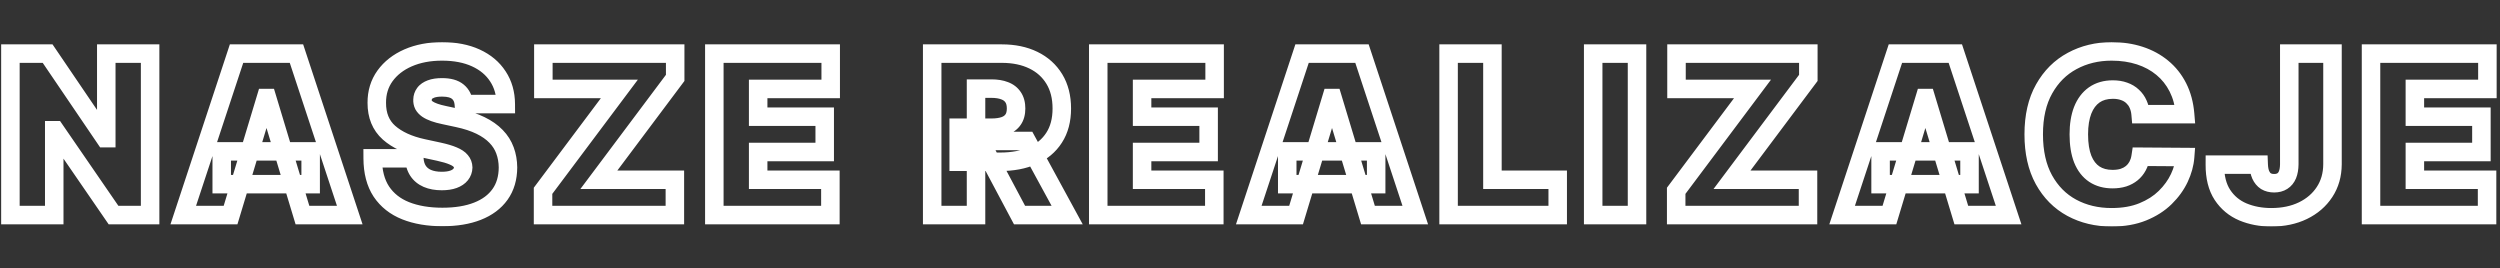 <svg width="1081" height="116" viewBox="0 0 1081 116" fill="none" xmlns="http://www.w3.org/2000/svg">
<rect x="0" y="0" width="1081" height="116" fill="#333333" stroke="none"/>
<mask id="path-1-outside-1_94_248" maskUnits="userSpaceOnUse" x="0" y="18" width="1080" height="80" fill="black">
<rect fill="white" y="18" width="1080" height="80"/>
<path d="M64.909 23.182V93H49.091L23.864 56.318H23.454V93H4.5V23.182H20.591L45.409 59.727H45.955V23.182H64.909ZM99.691 93H79.237L102.282 23.182H128.191L151.237 93H130.782L115.51 42.409H114.964L99.691 93ZM95.873 65.454H134.328V79.636H95.873V65.454ZM200.559 45C200.377 42.727 199.525 40.955 198.002 39.682C196.502 38.409 194.218 37.773 191.15 37.773C189.195 37.773 187.593 38.011 186.343 38.489C185.116 38.943 184.207 39.568 183.616 40.364C183.025 41.159 182.718 42.068 182.695 43.091C182.65 43.932 182.798 44.693 183.138 45.375C183.502 46.034 184.07 46.636 184.843 47.182C185.616 47.705 186.604 48.182 187.809 48.614C189.013 49.045 190.445 49.432 192.104 49.773L197.832 51C201.695 51.818 205.002 52.898 207.752 54.239C210.502 55.58 212.752 57.159 214.502 58.977C216.252 60.773 217.536 62.795 218.354 65.046C219.195 67.296 219.627 69.75 219.65 72.409C219.627 77 218.479 80.886 216.207 84.068C213.934 87.25 210.684 89.671 206.457 91.329C202.252 92.989 197.195 93.818 191.286 93.818C185.218 93.818 179.923 92.921 175.4 91.125C170.9 89.329 167.4 86.568 164.9 82.841C162.423 79.091 161.173 74.296 161.15 68.454H179.15C179.263 70.591 179.798 72.386 180.752 73.841C181.707 75.296 183.048 76.398 184.775 77.148C186.525 77.898 188.604 78.273 191.013 78.273C193.036 78.273 194.729 78.023 196.093 77.523C197.457 77.023 198.491 76.329 199.195 75.443C199.9 74.557 200.263 73.546 200.286 72.409C200.263 71.341 199.911 70.409 199.229 69.614C198.57 68.796 197.479 68.068 195.957 67.432C194.434 66.773 192.377 66.159 189.786 65.591L182.832 64.091C176.65 62.75 171.775 60.511 168.207 57.375C164.661 54.216 162.9 49.909 162.923 44.455C162.9 40.023 164.082 36.148 166.468 32.83C168.877 29.489 172.207 26.886 176.457 25.023C180.729 23.159 185.627 22.227 191.15 22.227C196.786 22.227 201.661 23.171 205.775 25.057C209.888 26.943 213.059 29.602 215.286 33.034C217.536 36.443 218.673 40.432 218.695 45H200.559ZM234.813 93V82.5L267.813 38.455H234.949V23.182H291.949V33.682L258.949 77.727H291.813V93H234.813ZM308.876 93V23.182H359.194V38.455H327.831V50.455H356.604V65.727H327.831V77.727H359.058V93H308.876ZM403.08 93V23.182H433.216C438.398 23.182 442.932 24.125 446.819 26.011C450.705 27.898 453.728 30.614 455.887 34.159C458.046 37.705 459.125 41.955 459.125 46.909C459.125 51.909 458.012 56.125 455.785 59.557C453.58 62.989 450.478 65.579 446.478 67.329C442.5 69.079 437.853 69.954 432.535 69.954H414.535V55.227H428.716C430.944 55.227 432.841 54.955 434.41 54.409C436 53.841 437.216 52.943 438.057 51.716C438.921 50.489 439.353 48.886 439.353 46.909C439.353 44.909 438.921 43.284 438.057 42.034C437.216 40.761 436 39.83 434.41 39.239C432.841 38.625 430.944 38.318 428.716 38.318H422.035V93H403.08ZM443.989 60.955L461.444 93H440.853L423.807 60.955H443.989ZM474.885 93V23.182H525.203V38.455H493.84V50.455H522.612V65.727H493.84V77.727H525.067V93H474.885ZM560.42 93H539.966L563.011 23.182H588.92L611.966 93H591.511L576.238 42.409H575.693L560.42 93ZM556.602 65.454H595.056V79.636H556.602V65.454ZM626.37 93V23.182H645.325V77.727H673.552V93H626.37ZM707.848 23.182V93H688.894V23.182H707.848ZM724.784 93V82.5L757.784 38.455H724.92V23.182H781.92V33.682L748.92 77.727H781.784V93H724.784ZM816.984 93H796.529L819.575 23.182H845.484L868.529 93H848.075L832.802 42.409H832.257L816.984 93ZM813.166 65.454H851.62V79.636H813.166V65.454ZM944.834 49.364H925.607C925.471 47.773 925.107 46.33 924.516 45.034C923.948 43.739 923.153 42.625 922.13 41.693C921.13 40.739 919.914 40.011 918.482 39.511C917.05 38.989 915.425 38.727 913.607 38.727C910.425 38.727 907.732 39.5 905.528 41.045C903.346 42.591 901.687 44.807 900.55 47.693C899.437 50.58 898.88 54.045 898.88 58.091C898.88 62.364 899.448 65.943 900.584 68.829C901.743 71.693 903.414 73.852 905.596 75.307C907.778 76.739 910.403 77.454 913.471 77.454C915.221 77.454 916.789 77.239 918.175 76.807C919.562 76.352 920.766 75.704 921.789 74.864C922.812 74.023 923.641 73.011 924.278 71.829C924.937 70.625 925.38 69.273 925.607 67.773L944.834 67.909C944.607 70.864 943.778 73.875 942.346 76.943C940.914 79.989 938.88 82.807 936.243 85.398C933.63 87.966 930.391 90.034 926.528 91.602C922.664 93.171 918.175 93.954 913.062 93.954C906.653 93.954 900.903 92.579 895.812 89.829C890.743 87.079 886.732 83.034 883.778 77.693C880.846 72.352 879.38 65.818 879.38 58.091C879.38 50.318 880.88 43.773 883.88 38.455C886.88 33.114 890.925 29.079 896.016 26.352C901.107 23.602 906.789 22.227 913.062 22.227C917.471 22.227 921.528 22.829 925.232 24.034C928.937 25.239 932.187 27 934.982 29.318C937.778 31.614 940.028 34.443 941.732 37.807C943.437 41.17 944.471 45.023 944.834 49.364ZM989.886 23.182H1008.57V71.046C1008.55 75.591 1007.4 79.591 1005.13 83.046C1002.88 86.477 999.761 89.159 995.784 91.091C991.83 93 987.273 93.954 982.114 93.954C977.636 93.954 973.546 93.182 969.841 91.636C966.136 90.068 963.182 87.614 960.977 84.273C958.773 80.909 957.682 76.546 957.705 71.182H976.659C976.727 72.932 977.023 74.409 977.546 75.614C978.091 76.818 978.841 77.727 979.796 78.341C980.773 78.932 981.955 79.227 983.341 79.227C984.75 79.227 985.932 78.921 986.886 78.307C987.864 77.693 988.602 76.784 989.102 75.579C989.602 74.352 989.864 72.841 989.886 71.046V23.182ZM1025.23 93V23.182H1075.55V38.455H1044.19V50.455H1072.96V65.727H1044.19V77.727H1075.41V93H1025.23Z"/>
</mask>
<path d="M64.909 23.182H68.909V19.182H64.909V23.182ZM64.909 93V97H68.909V93H64.909ZM49.091 93L45.795 95.267L46.987 97H49.091V93ZM23.864 56.318L27.159 54.051L25.967 52.318H23.864V56.318ZM23.454 56.318V52.318H19.454V56.318H23.454ZM23.454 93V97H27.454V93H23.454ZM4.5 93H0.5V97H4.5V93ZM4.5 23.182V19.182H0.5V23.182H4.5ZM20.591 23.182L23.9 20.935L22.71 19.182H20.591V23.182ZM45.409 59.727L42.1 61.974L43.29 63.727H45.409V59.727ZM45.955 59.727V63.727H49.955V59.727H45.955ZM45.955 23.182V19.182H41.955V23.182H45.955ZM60.909 23.182V93H68.909V23.182H60.909ZM64.909 89H49.091V97H64.909V89ZM52.387 90.733L27.159 54.051L20.568 58.585L45.795 95.267L52.387 90.733ZM23.864 52.318H23.454V60.318H23.864V52.318ZM19.454 56.318V93H27.454V56.318H19.454ZM23.454 89H4.5V97H23.454V89ZM8.5 93V23.182H0.5V93H8.5ZM4.5 27.182H20.591V19.182H4.5V27.182ZM17.282 25.429L42.1 61.974L48.718 57.48L23.9 20.935L17.282 25.429ZM45.409 63.727H45.955V55.727H45.409V63.727ZM49.955 59.727V23.182H41.955V59.727H49.955ZM45.955 27.182H64.909V19.182H45.955V27.182ZM99.691 93V97H102.662L103.521 94.156L99.691 93ZM79.237 93L75.438 91.746L73.704 97H79.237V93ZM102.282 23.182V19.182H99.39L98.484 21.928L102.282 23.182ZM128.191 23.182L131.99 21.928L131.083 19.182H128.191V23.182ZM151.237 93V97H156.769L155.035 91.746L151.237 93ZM130.782 93L126.953 94.156L127.812 97H130.782V93ZM115.51 42.409L119.339 41.253L118.48 38.409H115.51V42.409ZM114.964 42.409V38.409H111.993L111.135 41.253L114.964 42.409ZM95.873 65.454V61.455H91.873V65.454H95.873ZM134.328 65.454H138.328V61.455H134.328V65.454ZM134.328 79.636V83.636H138.328V79.636H134.328ZM95.873 79.636H91.873V83.636H95.873V79.636ZM99.691 89H79.237V97H99.691V89ZM83.035 94.254L106.081 24.436L98.484 21.928L75.438 91.746L83.035 94.254ZM102.282 27.182H128.191V19.182H102.282V27.182ZM124.393 24.436L147.438 94.254L155.035 91.746L131.99 21.928L124.393 24.436ZM151.237 89H130.782V97H151.237V89ZM134.612 91.844L119.339 41.253L111.68 43.565L126.953 94.156L134.612 91.844ZM115.51 38.409H114.964V46.409H115.51V38.409ZM111.135 41.253L95.862 91.844L103.521 94.156L118.793 43.565L111.135 41.253ZM95.873 69.454H134.328V61.455H95.873V69.454ZM130.328 65.454V79.636H138.328V65.454H130.328ZM134.328 75.636H95.873V83.636H134.328V75.636ZM99.873 79.636V65.454H91.873V79.636H99.873ZM200.559 45L196.572 45.319L196.866 49H200.559V45ZM198.002 39.682L195.414 42.732L195.425 42.741L195.437 42.751L198.002 39.682ZM186.343 38.489L187.732 42.24L187.751 42.233L187.77 42.225L186.343 38.489ZM183.616 40.364L180.405 37.978L180.405 37.978L183.616 40.364ZM182.695 43.091L186.689 43.307L186.693 43.243L186.694 43.18L182.695 43.091ZM183.138 45.375L179.561 47.164L179.597 47.236L179.636 47.307L183.138 45.375ZM184.843 47.182L182.536 50.45L182.569 50.473L182.602 50.495L184.843 47.182ZM192.104 49.773L192.942 45.861L192.926 45.858L192.909 45.855L192.104 49.773ZM197.832 51L196.993 54.911L197.003 54.913L197.832 51ZM214.502 58.977L211.62 61.751L211.629 61.76L211.638 61.769L214.502 58.977ZM218.354 65.046L214.595 66.412L214.601 66.429L214.607 66.446L218.354 65.046ZM219.65 72.409L223.65 72.429L223.65 72.402L223.65 72.375L219.65 72.409ZM216.207 84.068L219.462 86.393L219.462 86.393L216.207 84.068ZM206.457 91.329L204.995 87.606L204.988 87.609L206.457 91.329ZM175.4 91.125L173.917 94.84L173.924 94.843L175.4 91.125ZM164.9 82.841L161.562 85.046L161.57 85.057L161.578 85.069L164.9 82.841ZM161.15 68.454V64.454H157.134L157.15 68.47L161.15 68.454ZM179.15 68.454L183.144 68.242L182.943 64.454H179.15V68.454ZM180.752 73.841L177.408 76.035L177.408 76.035L180.752 73.841ZM184.775 77.148L183.182 80.817L183.19 80.821L183.199 80.824L184.775 77.148ZM196.093 77.523L197.47 81.278L197.47 81.278L196.093 77.523ZM199.195 75.443L202.327 77.932L202.327 77.932L199.195 75.443ZM200.286 72.409L204.285 72.489L204.287 72.406L204.285 72.324L200.286 72.409ZM199.229 69.614L196.114 72.123L196.153 72.171L196.192 72.217L199.229 69.614ZM195.957 67.432L194.368 71.103L194.391 71.113L194.414 71.123L195.957 67.432ZM189.786 65.591L190.643 61.684L190.629 61.681L189.786 65.591ZM182.832 64.091L181.984 68L181.988 68.001L182.832 64.091ZM168.207 57.375L165.546 60.361L165.556 60.37L165.566 60.379L168.207 57.375ZM162.923 44.455L166.922 44.471L166.923 44.453L166.922 44.434L162.923 44.455ZM166.468 32.83L163.223 30.49L163.221 30.494L166.468 32.83ZM176.457 25.023L174.857 21.356L174.85 21.359L176.457 25.023ZM205.775 25.057L204.107 28.693L204.107 28.693L205.775 25.057ZM215.286 33.034L211.931 35.212L211.939 35.225L211.948 35.237L215.286 33.034ZM218.695 45V49H222.715L222.695 44.98L218.695 45ZM204.546 44.681C204.293 41.511 203.038 38.678 200.567 36.613L195.437 42.751C196.011 43.231 196.462 43.943 196.572 45.319L204.546 44.681ZM200.59 36.632C198.058 34.484 194.662 33.773 191.15 33.773V41.773C193.774 41.773 194.946 42.334 195.414 42.732L200.59 36.632ZM191.15 33.773C188.912 33.773 186.78 34.04 184.916 34.752L187.77 42.225C188.406 41.983 189.478 41.773 191.15 41.773V33.773ZM184.954 34.738C183.228 35.377 181.584 36.39 180.405 37.978L186.827 42.749C186.829 42.746 187.003 42.51 187.732 42.24L184.954 34.738ZM180.405 37.978C179.303 39.462 178.737 41.179 178.696 43.002L186.694 43.18C186.699 42.957 186.747 42.856 186.827 42.749L180.405 37.978ZM178.701 42.875C178.622 44.335 178.878 45.798 179.561 47.164L186.716 43.586C186.711 43.576 186.705 43.561 186.699 43.531C186.692 43.498 186.683 43.428 186.689 43.307L178.701 42.875ZM179.636 47.307C180.357 48.614 181.393 49.642 182.536 50.45L187.15 43.914C186.748 43.63 186.647 43.454 186.641 43.443L179.636 47.307ZM182.602 50.495C183.732 51.26 185.047 51.873 186.459 52.379L189.159 44.848C188.161 44.491 187.499 44.149 187.084 43.869L182.602 50.495ZM186.459 52.379C187.888 52.891 189.51 53.323 191.299 53.691L192.909 45.855C191.38 45.54 190.139 45.2 189.159 44.848L186.459 52.379ZM191.266 53.684L196.993 54.911L198.67 47.089L192.942 45.861L191.266 53.684ZM197.003 54.913C200.634 55.682 203.614 56.671 205.999 57.834L209.505 50.643C206.39 49.124 202.757 47.954 198.66 47.087L197.003 54.913ZM205.999 57.834C208.414 59.012 210.256 60.334 211.62 61.751L217.384 56.203C215.248 53.984 212.59 52.147 209.505 50.643L205.999 57.834ZM211.638 61.769C213.011 63.178 213.98 64.721 214.595 66.412L222.113 63.678C221.092 60.87 219.493 58.367 217.366 56.185L211.638 61.769ZM214.607 66.446C215.268 68.214 215.631 70.201 215.65 72.443L223.65 72.375C223.623 69.299 223.122 66.377 222.101 63.645L214.607 66.446ZM215.65 72.389C215.63 76.301 214.664 79.346 212.952 81.743L219.462 86.393C222.294 82.427 223.624 77.699 223.65 72.429L215.65 72.389ZM212.952 81.743C211.198 84.199 208.621 86.183 204.995 87.606L207.918 95.053C212.747 93.158 216.67 90.301 219.462 86.393L212.952 81.743ZM204.988 87.609C201.371 89.036 196.839 89.818 191.286 89.818V97.818C197.551 97.818 203.133 96.941 207.925 95.05L204.988 87.609ZM191.286 89.818C185.603 89.818 180.828 88.976 176.876 87.407L173.924 94.843C179.017 96.865 184.833 97.818 191.286 97.818V89.818ZM176.882 87.41C173.069 85.888 170.236 83.616 168.222 80.613L161.578 85.069C164.563 89.52 168.731 92.771 173.917 94.84L176.882 87.41ZM168.237 80.636C166.301 77.704 165.17 73.731 165.15 68.439L157.15 68.47C157.175 74.859 158.544 80.477 161.562 85.046L168.237 80.636ZM161.15 72.454H179.15V64.454H161.15V72.454ZM175.155 68.667C175.298 71.349 175.985 73.868 177.408 76.035L184.096 71.646C183.61 70.905 183.229 69.833 183.144 68.242L175.155 68.667ZM177.408 76.035C178.825 78.195 180.801 79.783 183.182 80.817L186.368 73.479C185.294 73.012 184.588 72.395 184.096 71.646L177.408 76.035ZM183.199 80.824C185.56 81.836 188.201 82.273 191.013 82.273V74.273C189.008 74.273 187.489 73.959 186.35 73.471L183.199 80.824ZM191.013 82.273C193.335 82.273 195.529 81.99 197.47 81.278L194.716 73.767C193.929 74.056 192.737 74.273 191.013 74.273V82.273ZM197.47 81.278C199.332 80.596 201.052 79.535 202.327 77.932L196.064 72.954C195.929 73.124 195.582 73.45 194.716 73.767L197.47 81.278ZM202.327 77.932C203.579 76.357 204.245 74.498 204.285 72.489L196.287 72.329C196.282 72.593 196.221 72.757 196.064 72.954L202.327 77.932ZM204.285 72.324C204.243 70.35 203.563 68.524 202.266 67.01L196.192 72.217C196.247 72.281 196.26 72.314 196.263 72.324C196.267 72.334 196.285 72.382 196.287 72.494L204.285 72.324ZM202.344 67.104C201.095 65.553 199.319 64.502 197.499 63.741L194.414 71.123C195.64 71.635 196.045 72.037 196.114 72.123L202.344 67.104ZM197.545 63.761C195.69 62.958 193.355 62.279 190.643 61.684L188.929 69.498C191.399 70.04 193.178 70.588 194.368 71.103L197.545 63.761ZM190.629 61.681L183.675 60.181L181.988 68.001L188.943 69.501L190.629 61.681ZM183.68 60.182C177.95 58.939 173.763 56.933 170.847 54.371L165.566 60.379C169.787 64.089 175.35 66.561 181.984 68L183.68 60.182ZM170.868 54.389C168.31 52.109 166.904 48.968 166.922 44.471L158.923 44.438C158.896 50.85 161.013 56.322 165.546 60.361L170.868 54.389ZM166.922 44.434C166.904 40.772 167.865 37.738 169.715 35.165L163.221 30.494C160.299 34.557 158.896 39.273 158.923 44.475L166.922 44.434ZM169.712 35.169C171.653 32.478 174.383 30.3 178.063 28.686L174.85 21.359C170.03 23.473 166.102 26.499 163.223 30.49L169.712 35.169ZM178.056 28.689C181.74 27.082 186.077 26.227 191.15 26.227V18.227C185.177 18.227 179.719 19.236 174.857 21.356L178.056 28.689ZM191.15 26.227C196.348 26.227 200.629 27.098 204.107 28.693L207.442 21.421C202.693 19.243 197.224 18.227 191.15 18.227V26.227ZM204.107 28.693C207.607 30.298 210.16 32.483 211.931 35.212L218.641 30.857C215.958 26.722 212.17 23.589 207.442 21.421L204.107 28.693ZM211.948 35.237C213.72 37.923 214.676 41.133 214.695 45.02L222.695 44.98C222.669 39.73 221.352 34.963 218.625 30.831L211.948 35.237ZM218.695 41H200.559V49H218.695V41ZM234.813 93H230.813V97H234.813V93ZM234.813 82.5L231.612 80.102L230.813 81.168V82.5H234.813ZM267.813 38.455L271.014 40.853L275.808 34.455H267.813V38.455ZM234.949 38.455H230.949V42.455H234.949V38.455ZM234.949 23.182V19.182H230.949V23.182H234.949ZM291.949 23.182H295.949V19.182H291.949V23.182ZM291.949 33.682L295.15 36.08L295.949 35.014V33.682H291.949ZM258.949 77.727L255.748 75.329L250.954 81.727H258.949V77.727ZM291.813 77.727H295.813V73.727H291.813V77.727ZM291.813 93V97H295.813V93H291.813ZM238.813 93V82.5H230.813V93H238.813ZM238.014 84.898L271.014 40.853L264.612 36.056L231.612 80.102L238.014 84.898ZM267.813 34.455H234.949V42.455H267.813V34.455ZM238.949 38.455V23.182H230.949V38.455H238.949ZM234.949 27.182H291.949V19.182H234.949V27.182ZM287.949 23.182V33.682H295.949V23.182H287.949ZM288.748 31.283L255.748 75.329L262.15 80.126L295.15 36.08L288.748 31.283ZM258.949 81.727H291.813V73.727H258.949V81.727ZM287.813 77.727V93H295.813V77.727H287.813ZM291.813 89H234.813V97H291.813V89ZM308.876 93H304.876V97H308.876V93ZM308.876 23.182V19.182H304.876V23.182H308.876ZM359.194 23.182H363.194V19.182H359.194V23.182ZM359.194 38.455V42.455H363.194V38.455H359.194ZM327.831 38.455V34.455H323.831V38.455H327.831ZM327.831 50.455H323.831V54.455H327.831V50.455ZM356.604 50.455H360.604V46.455H356.604V50.455ZM356.604 65.727V69.727H360.604V65.727H356.604ZM327.831 65.727V61.727H323.831V65.727H327.831ZM327.831 77.727H323.831V81.727H327.831V77.727ZM359.058 77.727H363.058V73.727H359.058V77.727ZM359.058 93V97H363.058V93H359.058ZM312.876 93V23.182H304.876V93H312.876ZM308.876 27.182H359.194V19.182H308.876V27.182ZM355.194 23.182V38.455H363.194V23.182H355.194ZM359.194 34.455H327.831V42.455H359.194V34.455ZM323.831 38.455V50.455H331.831V38.455H323.831ZM327.831 54.455H356.604V46.455H327.831V54.455ZM352.604 50.455V65.727H360.604V50.455H352.604ZM356.604 61.727H327.831V69.727H356.604V61.727ZM323.831 65.727V77.727H331.831V65.727H323.831ZM327.831 81.727H359.058V73.727H327.831V81.727ZM355.058 77.727V93H363.058V77.727H355.058ZM359.058 89H308.876V97H359.058V89ZM403.08 93H399.08V97H403.08V93ZM403.08 23.182V19.182H399.08V23.182H403.08ZM455.887 34.159L459.303 32.079L459.303 32.079L455.887 34.159ZM455.785 59.557L452.429 57.379L452.424 57.387L452.419 57.395L455.785 59.557ZM446.478 67.329L444.874 63.665L444.867 63.668L446.478 67.329ZM414.535 69.954H410.535V73.954H414.535V69.954ZM414.535 55.227V51.227H410.535V55.227H414.535ZM434.41 54.409L435.724 58.187L435.739 58.182L435.755 58.176L434.41 54.409ZM438.057 51.716L434.786 49.414L434.772 49.434L434.758 49.455L438.057 51.716ZM438.057 42.034L434.72 44.239L434.743 44.274L434.766 44.308L438.057 42.034ZM434.41 39.239L432.952 42.964L432.984 42.976L433.017 42.988L434.41 39.239ZM422.035 38.318V34.318H418.035V38.318H422.035ZM422.035 93V97H426.035V93H422.035ZM443.989 60.955L447.502 59.041L446.365 56.955H443.989V60.955ZM461.444 93V97H468.177L464.956 91.087L461.444 93ZM440.853 93L437.321 94.879L438.45 97H440.853V93ZM423.807 60.955V56.955H417.149L420.276 62.833L423.807 60.955ZM407.08 93V23.182H399.08V93H407.08ZM403.08 27.182H433.216V19.182H403.08V27.182ZM433.216 27.182C437.912 27.182 441.828 28.035 445.072 29.61L448.565 22.413C444.037 20.215 438.884 19.182 433.216 19.182V27.182ZM445.072 29.61C448.297 31.175 450.727 33.377 452.47 36.24L459.303 32.079C456.728 27.85 453.113 24.62 448.565 22.413L445.072 29.61ZM452.47 36.24C454.18 39.046 455.125 42.545 455.125 46.909H463.125C463.125 41.364 461.912 36.363 459.303 32.079L452.47 36.24ZM455.125 46.909C455.125 51.309 454.151 54.727 452.429 57.379L459.14 61.734C461.873 57.523 463.125 52.509 463.125 46.909H455.125ZM452.419 57.395C450.671 60.116 448.205 62.208 444.874 63.665L448.081 70.994C452.75 68.951 456.489 65.862 459.15 61.719L452.419 57.395ZM444.867 63.668C441.497 65.151 437.419 65.954 432.535 65.954V73.954C438.286 73.954 443.503 73.008 448.089 70.991L444.867 63.668ZM432.535 65.954H414.535V73.954H432.535V65.954ZM418.535 69.954V55.227H410.535V69.954H418.535ZM414.535 59.227H428.716V51.227H414.535V59.227ZM428.716 59.227C431.248 59.227 433.616 58.92 435.724 58.187L433.095 50.631C432.066 50.989 430.639 51.227 428.716 51.227V59.227ZM435.755 58.176C438.028 57.364 439.976 55.992 441.357 53.977L434.758 49.455C434.456 49.895 433.973 50.318 433.064 50.642L435.755 58.176ZM441.328 54.018C442.796 51.932 443.353 49.451 443.353 46.909H435.353C435.353 48.321 435.045 49.045 434.786 49.414L441.328 54.018ZM443.353 46.909C443.353 44.351 442.799 41.861 441.348 39.76L434.766 44.308C435.042 44.707 435.353 45.468 435.353 46.909H443.353ZM441.395 39.829C440.033 37.769 438.095 36.34 435.802 35.489L433.017 42.988C433.906 43.319 434.399 43.754 434.72 44.239L441.395 39.829ZM435.867 35.514C433.711 34.67 431.29 34.318 428.716 34.318V42.318C430.597 42.318 431.971 42.58 432.952 42.964L435.867 35.514ZM428.716 34.318H422.035V42.318H428.716V34.318ZM418.035 38.318V93H426.035V38.318H418.035ZM422.035 89H403.08V97H422.035V89ZM440.476 62.868L457.931 94.913L464.956 91.087L447.502 59.041L440.476 62.868ZM461.444 89H440.853V97H461.444V89ZM444.384 91.121L427.339 59.076L420.276 62.833L437.321 94.879L444.384 91.121ZM423.807 64.954H443.989V56.955H423.807V64.954ZM474.885 93H470.885V97H474.885V93ZM474.885 23.182V19.182H470.885V23.182H474.885ZM525.203 23.182H529.203V19.182H525.203V23.182ZM525.203 38.455V42.455H529.203V38.455H525.203ZM493.84 38.455V34.455H489.84V38.455H493.84ZM493.84 50.455H489.84V54.455H493.84V50.455ZM522.612 50.455H526.612V46.455H522.612V50.455ZM522.612 65.727V69.727H526.612V65.727H522.612ZM493.84 65.727V61.727H489.84V65.727H493.84ZM493.84 77.727H489.84V81.727H493.84V77.727ZM525.067 77.727H529.067V73.727H525.067V77.727ZM525.067 93V97H529.067V93H525.067ZM478.885 93V23.182H470.885V93H478.885ZM474.885 27.182H525.203V19.182H474.885V27.182ZM521.203 23.182V38.455H529.203V23.182H521.203ZM525.203 34.455H493.84V42.455H525.203V34.455ZM489.84 38.455V50.455H497.84V38.455H489.84ZM493.84 54.455H522.612V46.455H493.84V54.455ZM518.612 50.455V65.727H526.612V50.455H518.612ZM522.612 61.727H493.84V69.727H522.612V61.727ZM489.84 65.727V77.727H497.84V65.727H489.84ZM493.84 81.727H525.067V73.727H493.84V81.727ZM521.067 77.727V93H529.067V77.727H521.067ZM525.067 89H474.885V97H525.067V89ZM560.42 93V97H563.391L564.249 94.156L560.42 93ZM539.966 93L536.167 91.746L534.433 97H539.966V93ZM563.011 23.182V19.182H560.119L559.213 21.928L563.011 23.182ZM588.92 23.182L592.719 21.928L591.812 19.182H588.92V23.182ZM611.966 93V97H617.498L615.764 91.746L611.966 93ZM591.511 93L587.682 94.156L588.54 97H591.511V93ZM576.238 42.409L580.068 41.253L579.209 38.409H576.238V42.409ZM575.693 42.409V38.409H572.722L571.864 41.253L575.693 42.409ZM556.602 65.454V61.455H552.602V65.454H556.602ZM595.056 65.454H599.056V61.455H595.056V65.454ZM595.056 79.636V83.636H599.056V79.636H595.056ZM556.602 79.636H552.602V83.636H556.602V79.636ZM560.42 89H539.966V97H560.42V89ZM543.764 94.254L566.809 24.436L559.213 21.928L536.167 91.746L543.764 94.254ZM563.011 27.182H588.92V19.182H563.011V27.182ZM585.122 24.436L608.167 94.254L615.764 91.746L592.719 21.928L585.122 24.436ZM611.966 89H591.511V97H611.966V89ZM595.34 91.844L580.068 41.253L572.409 43.565L587.682 94.156L595.34 91.844ZM576.238 38.409H575.693V46.409H576.238V38.409ZM571.864 41.253L556.591 91.844L564.249 94.156L579.522 43.565L571.864 41.253ZM556.602 69.454H595.056V61.455H556.602V69.454ZM591.056 65.454V79.636H599.056V65.454H591.056ZM595.056 75.636H556.602V83.636H595.056V75.636ZM560.602 79.636V65.454H552.602V79.636H560.602ZM626.37 93H622.37V97H626.37V93ZM626.37 23.182V19.182H622.37V23.182H626.37ZM645.325 23.182H649.325V19.182H645.325V23.182ZM645.325 77.727H641.325V81.727H645.325V77.727ZM673.552 77.727H677.552V73.727H673.552V77.727ZM673.552 93V97H677.552V93H673.552ZM630.37 93V23.182H622.37V93H630.37ZM626.37 27.182H645.325V19.182H626.37V27.182ZM641.325 23.182V77.727H649.325V23.182H641.325ZM645.325 81.727H673.552V73.727H645.325V81.727ZM669.552 77.727V93H677.552V77.727H669.552ZM673.552 89H626.37V97H673.552V89ZM707.848 23.182H711.848V19.182H707.848V23.182ZM707.848 93V97H711.848V93H707.848ZM688.894 93H684.894V97H688.894V93ZM688.894 23.182V19.182H684.894V23.182H688.894ZM703.848 23.182V93H711.848V23.182H703.848ZM707.848 89H688.894V97H707.848V89ZM692.894 93V23.182H684.894V93H692.894ZM688.894 27.182H707.848V19.182H688.894V27.182ZM724.784 93H720.784V97H724.784V93ZM724.784 82.5L721.583 80.102L720.784 81.168V82.5H724.784ZM757.784 38.455L760.985 40.853L765.779 34.455H757.784V38.455ZM724.92 38.455H720.92V42.455H724.92V38.455ZM724.92 23.182V19.182H720.92V23.182H724.92ZM781.92 23.182H785.92V19.182H781.92V23.182ZM781.92 33.682L785.122 36.08L785.92 35.014V33.682H781.92ZM748.92 77.727L745.719 75.329L740.925 81.727H748.92V77.727ZM781.784 77.727H785.784V73.727H781.784V77.727ZM781.784 93V97H785.784V93H781.784ZM728.784 93V82.5H720.784V93H728.784ZM727.985 84.898L760.985 40.853L754.583 36.056L721.583 80.102L727.985 84.898ZM757.784 34.455H724.92V42.455H757.784V34.455ZM728.92 38.455V23.182H720.92V38.455H728.92ZM724.92 27.182H781.92V19.182H724.92V27.182ZM777.92 23.182V33.682H785.92V23.182H777.92ZM778.719 31.283L745.719 75.329L752.122 80.126L785.122 36.08L778.719 31.283ZM748.92 81.727H781.784V73.727H748.92V81.727ZM777.784 77.727V93H785.784V77.727H777.784ZM781.784 89H724.784V97H781.784V89ZM816.984 93V97H819.955L820.813 94.156L816.984 93ZM796.529 93L792.731 91.746L790.997 97H796.529V93ZM819.575 23.182V19.182H816.683L815.776 21.928L819.575 23.182ZM845.484 23.182L849.282 21.928L848.376 19.182H845.484V23.182ZM868.529 93V97H874.062L872.328 91.746L868.529 93ZM848.075 93L844.245 94.156L845.104 97H848.075V93ZM832.802 42.409L836.631 41.253L835.773 38.409H832.802V42.409ZM832.257 42.409V38.409H829.286L828.427 41.253L832.257 42.409ZM813.166 65.454V61.455H809.166V65.454H813.166ZM851.62 65.454H855.62V61.455H851.62V65.454ZM851.62 79.636V83.636H855.62V79.636H851.62ZM813.166 79.636H809.166V83.636H813.166V79.636ZM816.984 89H796.529V97H816.984V89ZM800.328 94.254L823.373 24.436L815.776 21.928L792.731 91.746L800.328 94.254ZM819.575 27.182H845.484V19.182H819.575V27.182ZM841.685 24.436L864.731 94.254L872.328 91.746L849.282 21.928L841.685 24.436ZM868.529 89H848.075V97H868.529V89ZM851.904 91.844L836.631 41.253L828.973 43.565L844.245 94.156L851.904 91.844ZM832.802 38.409H832.257V46.409H832.802V38.409ZM828.427 41.253L813.155 91.844L820.813 94.156L836.086 43.565L828.427 41.253ZM813.166 69.454H851.62V61.455H813.166V69.454ZM847.62 65.454V79.636H855.62V65.454H847.62ZM851.62 75.636H813.166V83.636H851.62V75.636ZM817.166 79.636V65.454H809.166V79.636H817.166ZM944.834 49.364V53.364H949.183L948.82 49.03L944.834 49.364ZM925.607 49.364L921.622 49.705L921.935 53.364H925.607V49.364ZM924.516 45.034L920.853 46.641L920.865 46.667L920.877 46.694L924.516 45.034ZM922.13 41.693L919.368 44.587L919.402 44.619L919.436 44.65L922.13 41.693ZM918.482 39.511L917.11 43.269L917.137 43.278L917.163 43.288L918.482 39.511ZM905.528 41.045L903.231 37.77L903.223 37.776L903.215 37.781L905.528 41.045ZM900.55 47.693L896.828 46.228L896.823 46.241L896.818 46.253L900.55 47.693ZM900.584 68.829L896.862 70.295L896.869 70.313L896.877 70.33L900.584 68.829ZM905.596 75.307L903.377 78.635L903.389 78.643L903.401 78.651L905.596 75.307ZM918.175 76.807L919.365 80.626L919.393 80.617L919.421 80.608L918.175 76.807ZM921.789 74.864L924.329 77.953L924.329 77.953L921.789 74.864ZM924.278 71.829L920.768 69.909L920.762 69.921L920.756 69.933L924.278 71.829ZM925.607 67.773L925.635 63.773L922.171 63.748L921.652 67.174L925.607 67.773ZM944.834 67.909L948.823 68.216L949.152 63.94L944.863 63.909L944.834 67.909ZM942.346 76.943L945.966 78.645L945.97 78.635L942.346 76.943ZM936.243 85.398L939.047 88.251L939.047 88.251L936.243 85.398ZM895.812 89.829L893.904 93.345L893.911 93.349L895.812 89.829ZM883.778 77.693L880.271 79.618L880.277 79.629L883.778 77.693ZM883.88 38.455L887.364 40.42L887.367 40.413L883.88 38.455ZM896.016 26.352L897.905 29.878L897.917 29.872L896.016 26.352ZM925.232 24.034L926.469 20.23L926.469 20.23L925.232 24.034ZM934.982 29.318L932.429 32.397L932.436 32.403L932.444 32.41L934.982 29.318ZM941.732 37.807L938.164 39.615L938.164 39.615L941.732 37.807ZM944.834 45.364H925.607V53.364H944.834V45.364ZM929.592 49.022C929.422 47.03 928.958 45.133 928.155 43.374L920.877 46.694C921.256 47.526 921.52 48.516 921.622 49.705L929.592 49.022ZM928.179 43.427C927.391 41.631 926.27 40.054 924.824 38.736L919.436 44.65C920.035 45.196 920.505 45.846 920.853 46.641L928.179 43.427ZM924.892 38.8C923.44 37.414 921.718 36.405 919.801 35.735L917.163 43.288C918.109 43.618 918.819 44.063 919.368 44.587L924.892 38.8ZM919.854 35.754C917.907 35.043 915.805 34.727 913.607 34.727V42.727C915.045 42.727 916.194 42.934 917.11 43.269L919.854 35.754ZM913.607 34.727C909.757 34.727 906.224 35.672 903.231 37.77L907.824 44.321C909.24 43.328 911.094 42.727 913.607 42.727V34.727ZM903.215 37.781C900.302 39.845 898.203 42.736 896.828 46.228L904.272 49.158C905.17 46.877 906.389 45.337 907.84 44.31L903.215 37.781ZM896.818 46.253C895.482 49.716 894.88 53.697 894.88 58.091H902.88C902.88 54.394 903.391 51.443 904.282 49.133L896.818 46.253ZM894.88 58.091C894.88 62.689 895.487 66.802 896.862 70.295L904.306 67.364C903.409 65.085 902.88 62.038 902.88 58.091H894.88ZM896.877 70.33C898.282 73.803 900.414 76.66 903.377 78.635L907.815 71.979C906.414 71.045 905.205 69.583 904.292 67.329L896.877 70.33ZM903.401 78.651C906.343 80.581 909.762 81.454 913.471 81.454V73.454C911.043 73.454 909.212 72.896 907.79 71.963L903.401 78.651ZM913.471 81.454C915.544 81.454 917.524 81.199 919.365 80.626L916.986 72.988C916.054 73.278 914.897 73.454 913.471 73.454V81.454ZM919.421 80.608C921.232 80.014 922.886 79.14 924.329 77.953L919.248 71.774C918.647 72.269 917.892 72.69 916.929 73.006L919.421 80.608ZM924.329 77.953C925.759 76.778 926.92 75.359 927.799 73.726L920.756 69.933C920.362 70.664 919.864 71.268 919.248 71.774L924.329 77.953ZM927.787 73.75C928.693 72.093 929.272 70.287 929.562 68.372L921.652 67.174C921.488 68.259 921.18 69.157 920.768 69.909L927.787 73.75ZM925.579 71.773L944.806 71.909L944.863 63.909L925.635 63.773L925.579 71.773ZM940.846 67.602C940.661 70.014 939.978 72.558 938.721 75.252L945.97 78.635C947.577 75.192 948.554 71.713 948.823 68.216L940.846 67.602ZM938.726 75.241C937.515 77.817 935.771 80.254 933.44 82.545L939.047 88.251C941.988 85.36 944.313 82.16 945.966 78.645L938.726 75.241ZM933.44 82.545C931.247 84.699 928.469 86.498 925.023 87.896L928.032 95.309C932.314 93.571 936.012 91.233 939.047 88.251L933.44 82.545ZM925.023 87.896C921.732 89.232 917.773 89.954 913.062 89.954V97.954C918.578 97.954 923.596 97.109 928.032 95.309L925.023 87.896ZM913.062 89.954C907.243 89.954 902.159 88.712 897.713 86.31L893.911 93.349C899.646 96.447 906.062 97.954 913.062 97.954V89.954ZM897.719 86.314C893.362 83.949 889.886 80.471 887.278 75.757L880.277 79.629C883.579 85.597 888.125 90.21 893.904 93.345L897.719 86.314ZM887.284 75.768C884.752 71.155 883.38 65.322 883.38 58.091H875.38C875.38 66.314 876.94 73.549 880.271 79.618L887.284 75.768ZM883.38 58.091C883.38 50.822 884.782 44.996 887.364 40.42L880.396 36.489C876.977 42.55 875.38 49.814 875.38 58.091H883.38ZM887.367 40.413C890.018 35.694 893.527 32.224 897.905 29.878L894.127 22.826C888.324 25.935 883.741 30.533 880.392 36.496L887.367 40.413ZM897.917 29.872C902.376 27.463 907.395 26.227 913.062 26.227V18.227C906.182 18.227 899.838 19.741 894.115 22.833L897.917 29.872ZM913.062 26.227C917.105 26.227 920.739 26.779 923.995 27.838L926.469 20.23C922.316 18.88 917.836 18.227 913.062 18.227V26.227ZM923.995 27.838C927.254 28.898 930.05 30.424 932.429 32.397L937.535 26.239C934.323 23.576 930.619 21.579 926.469 20.23L923.995 27.838ZM932.444 32.41C934.792 34.338 936.699 36.724 938.164 39.615L945.3 35.999C943.356 32.162 940.763 28.889 937.52 26.227L932.444 32.41ZM938.164 39.615C939.602 42.453 940.521 45.792 940.848 49.697L948.82 49.03C948.42 44.254 947.271 39.888 945.3 35.999L938.164 39.615ZM989.886 23.182V19.182H985.886V23.182H989.886ZM1008.57 23.182H1012.57V19.182H1008.57V23.182ZM1008.57 71.046L1012.57 71.066L1012.57 71.055V71.046H1008.57ZM1005.13 83.046L1001.78 80.847L1001.78 80.852L1005.13 83.046ZM995.784 91.091L997.523 94.693L997.532 94.689L995.784 91.091ZM969.841 91.636L968.282 95.32L968.291 95.324L968.301 95.328L969.841 91.636ZM960.977 84.273L957.632 86.465L957.639 86.476L960.977 84.273ZM957.705 71.182V67.182H953.722L953.705 71.165L957.705 71.182ZM976.659 71.182L980.656 71.026L980.506 67.182H976.659V71.182ZM977.546 75.614L973.876 77.206L973.889 77.235L973.902 77.264L977.546 75.614ZM979.796 78.341L977.633 81.706L977.679 81.735L977.726 81.764L979.796 78.341ZM986.886 78.307L984.759 74.919L984.741 74.931L984.723 74.942L986.886 78.307ZM989.102 75.579L992.797 77.113L992.802 77.101L992.807 77.089L989.102 75.579ZM989.886 71.046L993.886 71.096L993.886 71.071V71.046H989.886ZM989.886 27.182H1008.57V19.182H989.886V27.182ZM1004.57 23.182V71.046H1012.57V23.182H1004.57ZM1004.57 71.025C1004.55 74.876 1003.59 78.103 1001.78 80.847L1008.47 85.244C1011.21 81.079 1012.54 76.306 1012.57 71.066L1004.57 71.025ZM1001.78 80.852C999.957 83.633 997.416 85.851 994.037 87.493L997.532 94.689C1002.11 92.467 1005.79 89.321 1008.47 85.239L1001.78 80.852ZM994.045 87.489C990.72 89.094 986.775 89.954 982.114 89.954V97.954C987.77 97.954 992.939 96.906 997.523 94.693L994.045 87.489ZM982.114 89.954C978.104 89.954 974.544 89.264 971.381 87.945L968.301 95.328C972.547 97.099 977.169 97.954 982.114 97.954V89.954ZM971.4 87.953C968.418 86.69 966.084 84.749 964.316 82.07L957.639 86.476C960.28 90.478 963.855 93.446 968.282 95.32L971.4 87.953ZM964.323 82.08C962.67 79.559 961.684 76.034 961.705 71.199L953.705 71.165C953.68 77.057 954.875 82.26 957.632 86.465L964.323 82.08ZM957.705 75.182H976.659V67.182H957.705V75.182ZM972.662 71.338C972.744 73.427 973.103 75.423 973.876 77.206L981.215 74.021C980.943 73.395 980.711 72.437 980.656 71.026L972.662 71.338ZM973.902 77.264C974.712 79.052 975.928 80.61 977.633 81.706L981.959 74.976C981.754 74.845 981.47 74.584 981.189 73.964L973.902 77.264ZM977.726 81.764C979.449 82.806 981.381 83.227 983.341 83.227V75.227C982.528 75.227 982.097 75.058 981.865 74.918L977.726 81.764ZM983.341 83.227C985.332 83.227 987.31 82.79 989.05 81.671L984.723 74.942C984.554 75.051 984.169 75.227 983.341 75.227V83.227ZM989.014 81.694C990.782 80.584 992.022 78.979 992.797 77.113L985.408 74.046C985.183 74.589 984.945 74.802 984.759 74.919L989.014 81.694ZM992.807 77.089C993.55 75.265 993.859 73.225 993.886 71.096L985.887 70.995C985.868 72.456 985.655 73.439 985.398 74.07L992.807 77.089ZM993.886 71.046V23.182H985.886V71.046H993.886ZM1025.23 93H1021.23V97H1025.23V93ZM1025.23 23.182V19.182H1021.23V23.182H1025.23ZM1075.55 23.182H1079.55V19.182H1075.55V23.182ZM1075.55 38.455V42.455H1079.55V38.455H1075.55ZM1044.19 38.455V34.455H1040.19V38.455H1044.19ZM1044.19 50.455H1040.19V54.455H1044.19V50.455ZM1072.96 50.455H1076.96V46.455H1072.96V50.455ZM1072.96 65.727V69.727H1076.96V65.727H1072.96ZM1044.19 65.727V61.727H1040.19V65.727H1044.19ZM1044.19 77.727H1040.19V81.727H1044.19V77.727ZM1075.41 77.727H1079.41V73.727H1075.41V77.727ZM1075.41 93V97H1079.41V93H1075.41ZM1029.23 93V23.182H1021.23V93H1029.23ZM1025.23 27.182H1075.55V19.182H1025.23V27.182ZM1071.55 23.182V38.455H1079.55V23.182H1071.55ZM1075.55 34.455H1044.19V42.455H1075.55V34.455ZM1040.19 38.455V50.455H1048.19V38.455H1040.19ZM1044.19 54.455H1072.96V46.455H1044.19V54.455ZM1068.96 50.455V65.727H1076.96V50.455H1068.96ZM1072.96 61.727H1044.19V69.727H1072.96V61.727ZM1040.19 65.727V77.727H1048.19V65.727H1040.19ZM1044.19 81.727H1075.41V73.727H1044.19V81.727ZM1071.41 77.727V93H1079.41V77.727H1071.41ZM1075.41 89H1025.23V97H1075.41V89Z" fill="white" mask="url(#path-1-outside-1_94_248)"/>
</svg>
